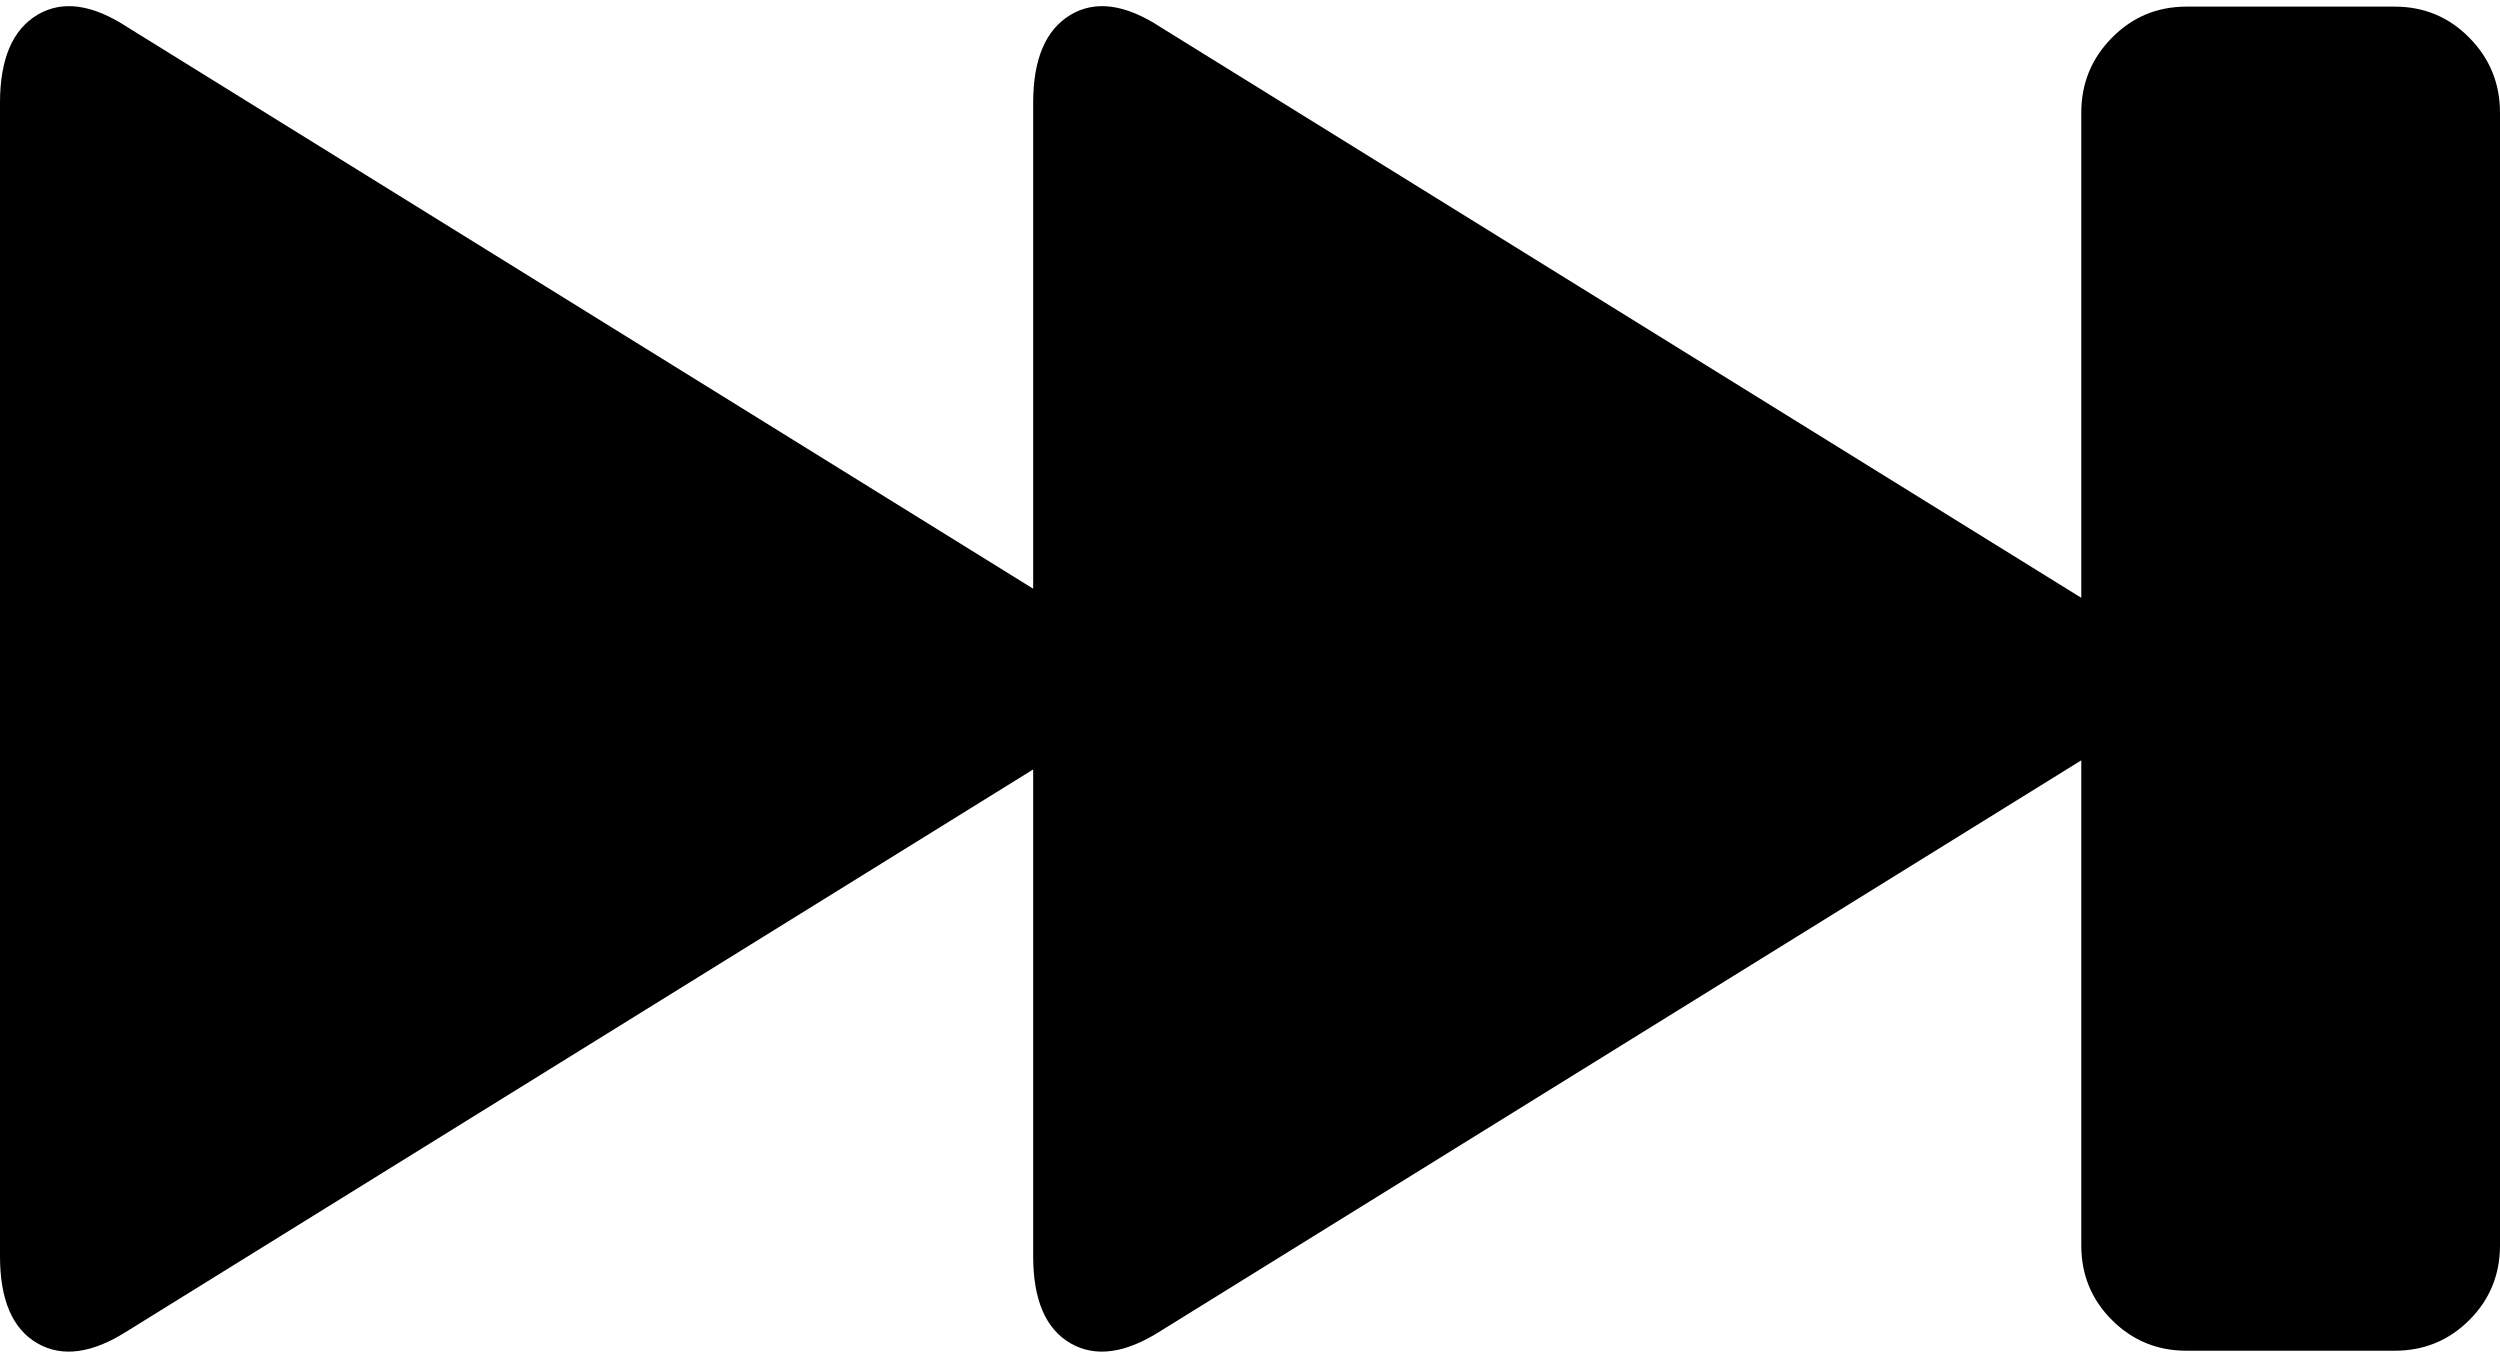 <svg width="44.165" height="23.984" viewBox="0 -46.689 44.165 23.984" xmlns="http://www.w3.org/2000/svg"><path d="M0 -24.497L0 -44.873C0 -45.645 0.22 -46.162 0.659 -46.426C1.099 -46.689 1.631 -46.616 2.256 -46.206L18.252 -36.289L18.252 -44.873C18.252 -45.645 18.472 -46.162 18.911 -46.426C19.351 -46.689 19.883 -46.616 20.508 -46.206L36.768 -36.128L36.768 -44.697C36.768 -45.215 36.948 -45.657 37.31 -46.023C37.671 -46.389 38.11 -46.572 38.628 -46.572L42.305 -46.572C42.822 -46.572 43.262 -46.389 43.623 -46.023C43.984 -45.657 44.165 -45.215 44.165 -44.697L44.165 -24.688C44.165 -24.17 43.984 -23.73 43.623 -23.369C43.262 -23.008 42.822 -22.827 42.305 -22.827L38.628 -22.827C38.11 -22.827 37.671 -23.008 37.31 -23.369C36.948 -23.73 36.768 -24.17 36.768 -24.688L36.768 -33.257L20.508 -23.179C19.883 -22.778 19.351 -22.705 18.911 -22.959C18.472 -23.213 18.252 -23.726 18.252 -24.497L18.252 -33.096L2.256 -23.179C1.631 -22.778 1.099 -22.705 0.659 -22.959C0.22 -23.213 0 -23.726 0 -24.497ZM0 -24.497"></path></svg>